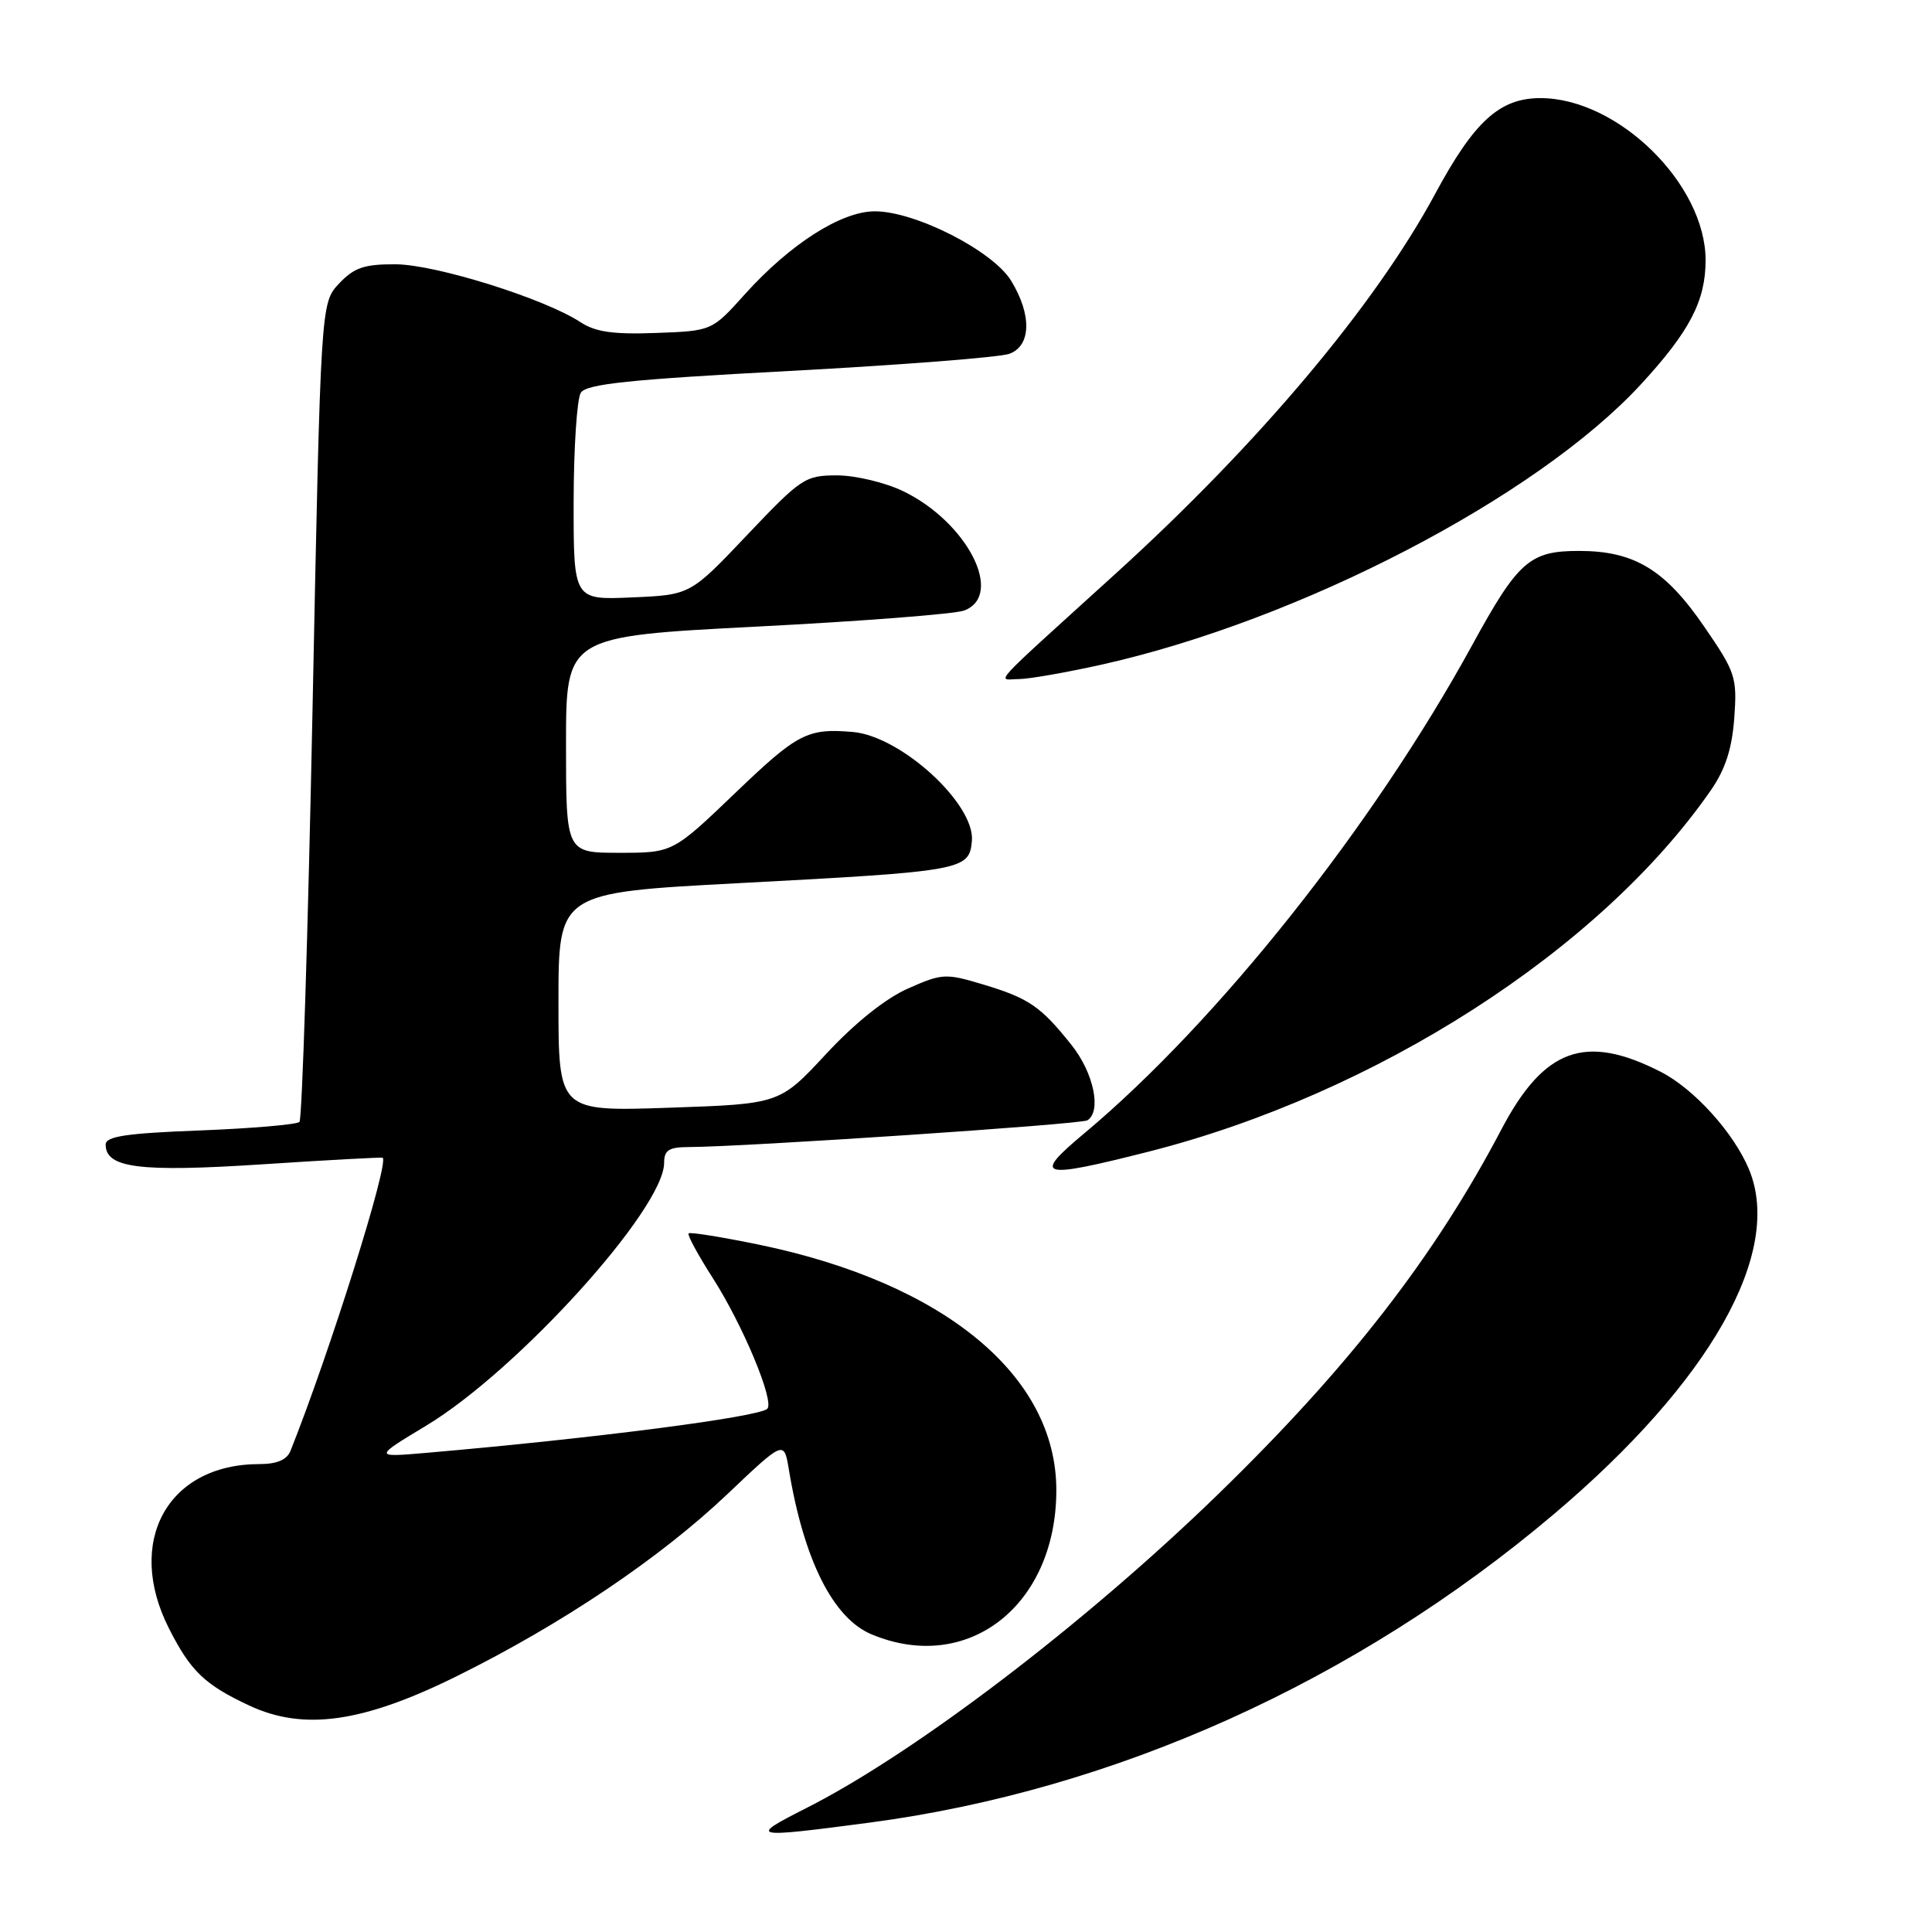<?xml version="1.0" encoding="UTF-8" standalone="no"?>
<!DOCTYPE svg PUBLIC "-//W3C//DTD SVG 1.1//EN" "http://www.w3.org/Graphics/SVG/1.1/DTD/svg11.dtd" >
<svg xmlns="http://www.w3.org/2000/svg" xmlns:xlink="http://www.w3.org/1999/xlink" version="1.1" viewBox="0 0 256 256">
 <g >
 <path fill="currentColor"
d=" M 115.20 241.51 C 147.73 237.21 179.67 222.81 205.90 200.63 C 226.64 183.09 236.34 165.93 231.74 154.92 C 229.71 150.07 224.46 144.27 220.05 142.02 C 210.05 136.92 204.60 138.90 198.94 149.66 C 190.07 166.55 178.70 181.19 161.37 198.03 C 143.79 215.10 121.28 232.26 106.88 239.56 C 99.08 243.51 99.42 243.59 115.20 241.51 Z  M 60.55 222.09 C 74.42 215.23 87.46 206.45 96.37 197.99 C 103.88 190.86 103.88 190.86 104.52 194.68 C 106.51 206.70 110.38 214.43 115.49 216.56 C 128.22 221.88 139.94 212.76 139.97 197.50 C 140.00 182.30 125.12 170.00 100.55 164.92 C 95.62 163.91 91.43 163.23 91.24 163.43 C 91.04 163.62 92.50 166.31 94.48 169.40 C 98.45 175.61 102.65 185.69 101.67 186.67 C 100.57 187.76 78.80 190.58 56.50 192.51 C 49.50 193.11 49.50 193.11 56.50 188.89 C 68.61 181.58 88.00 160.16 88.00 154.08 C 88.00 152.40 88.63 152.00 91.25 151.99 C 98.60 151.97 143.23 148.98 144.08 148.45 C 145.99 147.27 144.93 142.18 142.00 138.49 C 137.90 133.34 136.33 132.27 130.28 130.45 C 125.31 128.95 124.84 128.98 120.32 130.98 C 117.35 132.29 113.28 135.54 109.44 139.68 C 103.31 146.28 103.31 146.28 88.65 146.78 C 74.00 147.28 74.00 147.28 74.00 132.78 C 74.00 118.29 74.00 118.29 97.75 117.03 C 127.66 115.45 128.41 115.31 128.78 111.46 C 129.25 106.57 119.40 97.54 113.00 96.99 C 107.00 96.48 105.69 97.15 97.50 105.00 C 89.15 113.00 89.15 113.00 82.07 113.00 C 75.00 113.00 75.00 113.00 75.00 98.66 C 75.00 84.33 75.00 84.33 100.25 83.03 C 114.14 82.32 126.51 81.36 127.75 80.90 C 133.12 78.88 128.19 69.21 119.69 65.09 C 117.31 63.94 113.38 63.00 110.93 62.99 C 106.69 62.99 106.17 63.33 98.98 70.91 C 91.47 78.83 91.47 78.83 83.73 79.16 C 76.00 79.50 76.00 79.50 76.01 66.50 C 76.02 59.35 76.45 52.84 76.96 52.04 C 77.69 50.88 83.39 50.28 104.69 49.15 C 119.44 48.36 132.51 47.34 133.75 46.88 C 136.64 45.81 136.74 41.72 133.98 37.20 C 131.56 33.24 121.29 28.00 115.92 28.00 C 111.47 28.00 104.68 32.34 98.68 39.01 C 94.33 43.85 94.33 43.85 86.91 44.12 C 81.25 44.33 78.89 43.99 76.90 42.68 C 72.17 39.57 57.71 35.04 52.42 35.02 C 48.25 35.00 46.92 35.46 44.92 37.58 C 42.50 40.16 42.50 40.16 41.41 94.08 C 40.81 123.74 40.03 148.30 39.68 148.66 C 39.32 149.01 33.40 149.52 26.51 149.79 C 16.74 150.16 14.00 150.57 14.00 151.66 C 14.00 154.77 18.48 155.34 34.74 154.28 C 43.41 153.71 50.59 153.32 50.71 153.41 C 51.58 154.12 43.65 179.33 38.49 192.25 C 38.01 193.44 36.69 194.00 34.36 194.00 C 22.20 194.00 16.56 204.28 22.39 215.78 C 25.26 221.44 27.12 223.23 33.02 225.99 C 40.25 229.37 48.07 228.27 60.55 222.09 Z  M 152.16 152.61 C 182.34 144.95 212.03 125.88 226.70 104.71 C 228.62 101.93 229.50 99.22 229.80 95.14 C 230.19 89.75 229.97 89.08 225.85 83.08 C 220.64 75.47 216.56 73.00 209.22 73.00 C 202.69 73.00 201.16 74.35 195.06 85.50 C 181.98 109.41 161.32 135.41 143.70 150.15 C 136.72 155.98 137.72 156.27 152.16 152.61 Z  M 146.00 88.06 C 172.22 82.20 203.60 65.90 217.39 50.97 C 223.88 43.93 226.00 39.88 226.00 34.48 C 226.00 24.40 214.39 13.00 204.11 13.00 C 198.72 13.00 195.35 16.06 190.17 25.68 C 182.23 40.42 166.79 58.78 147.87 75.97 C 130.65 91.61 132.12 90.00 135.03 89.98 C 136.39 89.97 141.32 89.10 146.00 88.06 Z "/>
</g>
</svg>